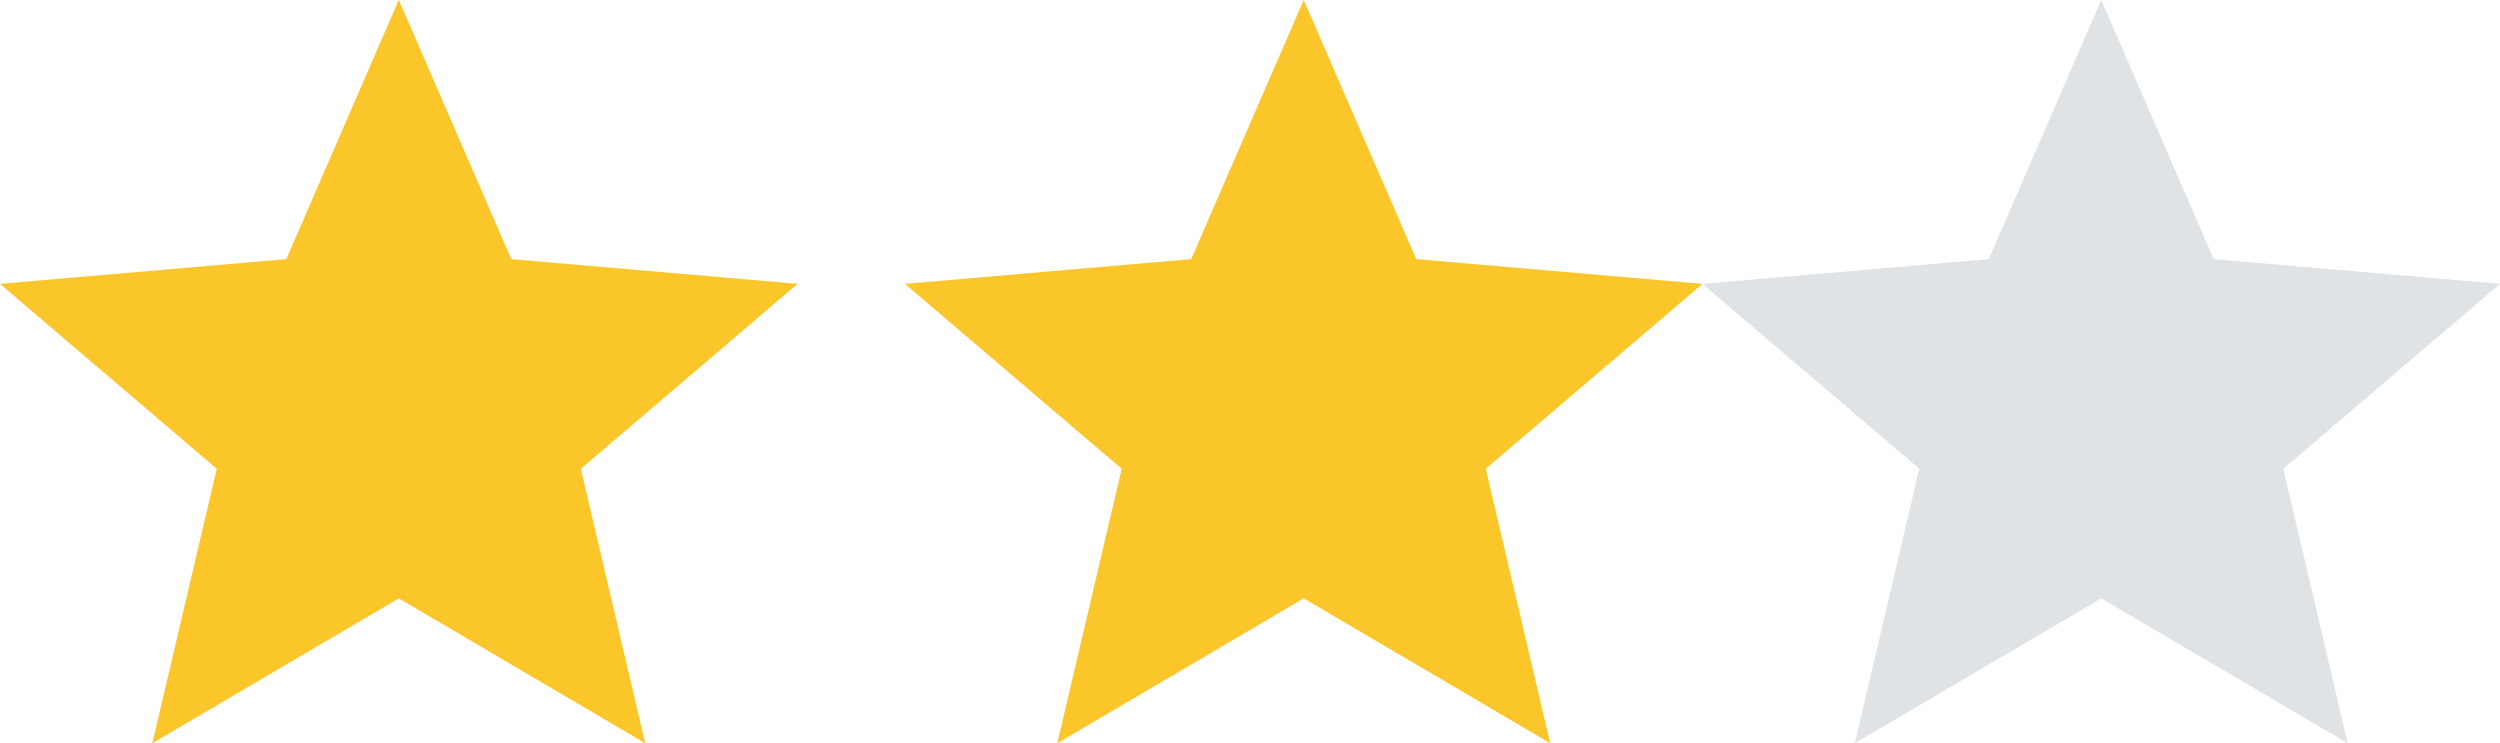 <svg
        xmlns="http://www.w3.org/2000/svg"
        xmlns:xlink="http://www.w3.org/1999/xlink"
        width="37px" height="11px">
    <path fill-rule="evenodd"  fill="rgb(250, 198, 42)"
          d="M5.902,-0.001 L7.567,3.835 L11.804,4.201 L8.596,6.938 L9.549,11.000 L5.902,8.856 L2.254,11.000 L3.208,6.938 L-0.001,4.201 L4.237,3.835 L5.902,-0.001 Z"/>
    <path fill-rule="evenodd"  fill="rgb(250, 198, 42)"
          d="M19.295,-0.001 L20.960,3.835 L25.197,4.201 L21.989,6.938 L22.943,11.000 L19.295,8.856 L15.648,11.000 L16.601,6.938 L13.393,4.201 L17.630,3.835 L19.295,-0.001 Z"/>
    <path fill-rule="evenodd"  fill="rgb(224, 227, 230)"
          d="M31.099,-0.001 L32.763,3.835 L37.000,4.201 L33.793,6.938 L34.746,11.000 L31.099,8.856 L27.451,11.000 L28.405,6.938 L25.196,4.201 L29.434,3.835 L31.099,-0.001 Z"/>
</svg>